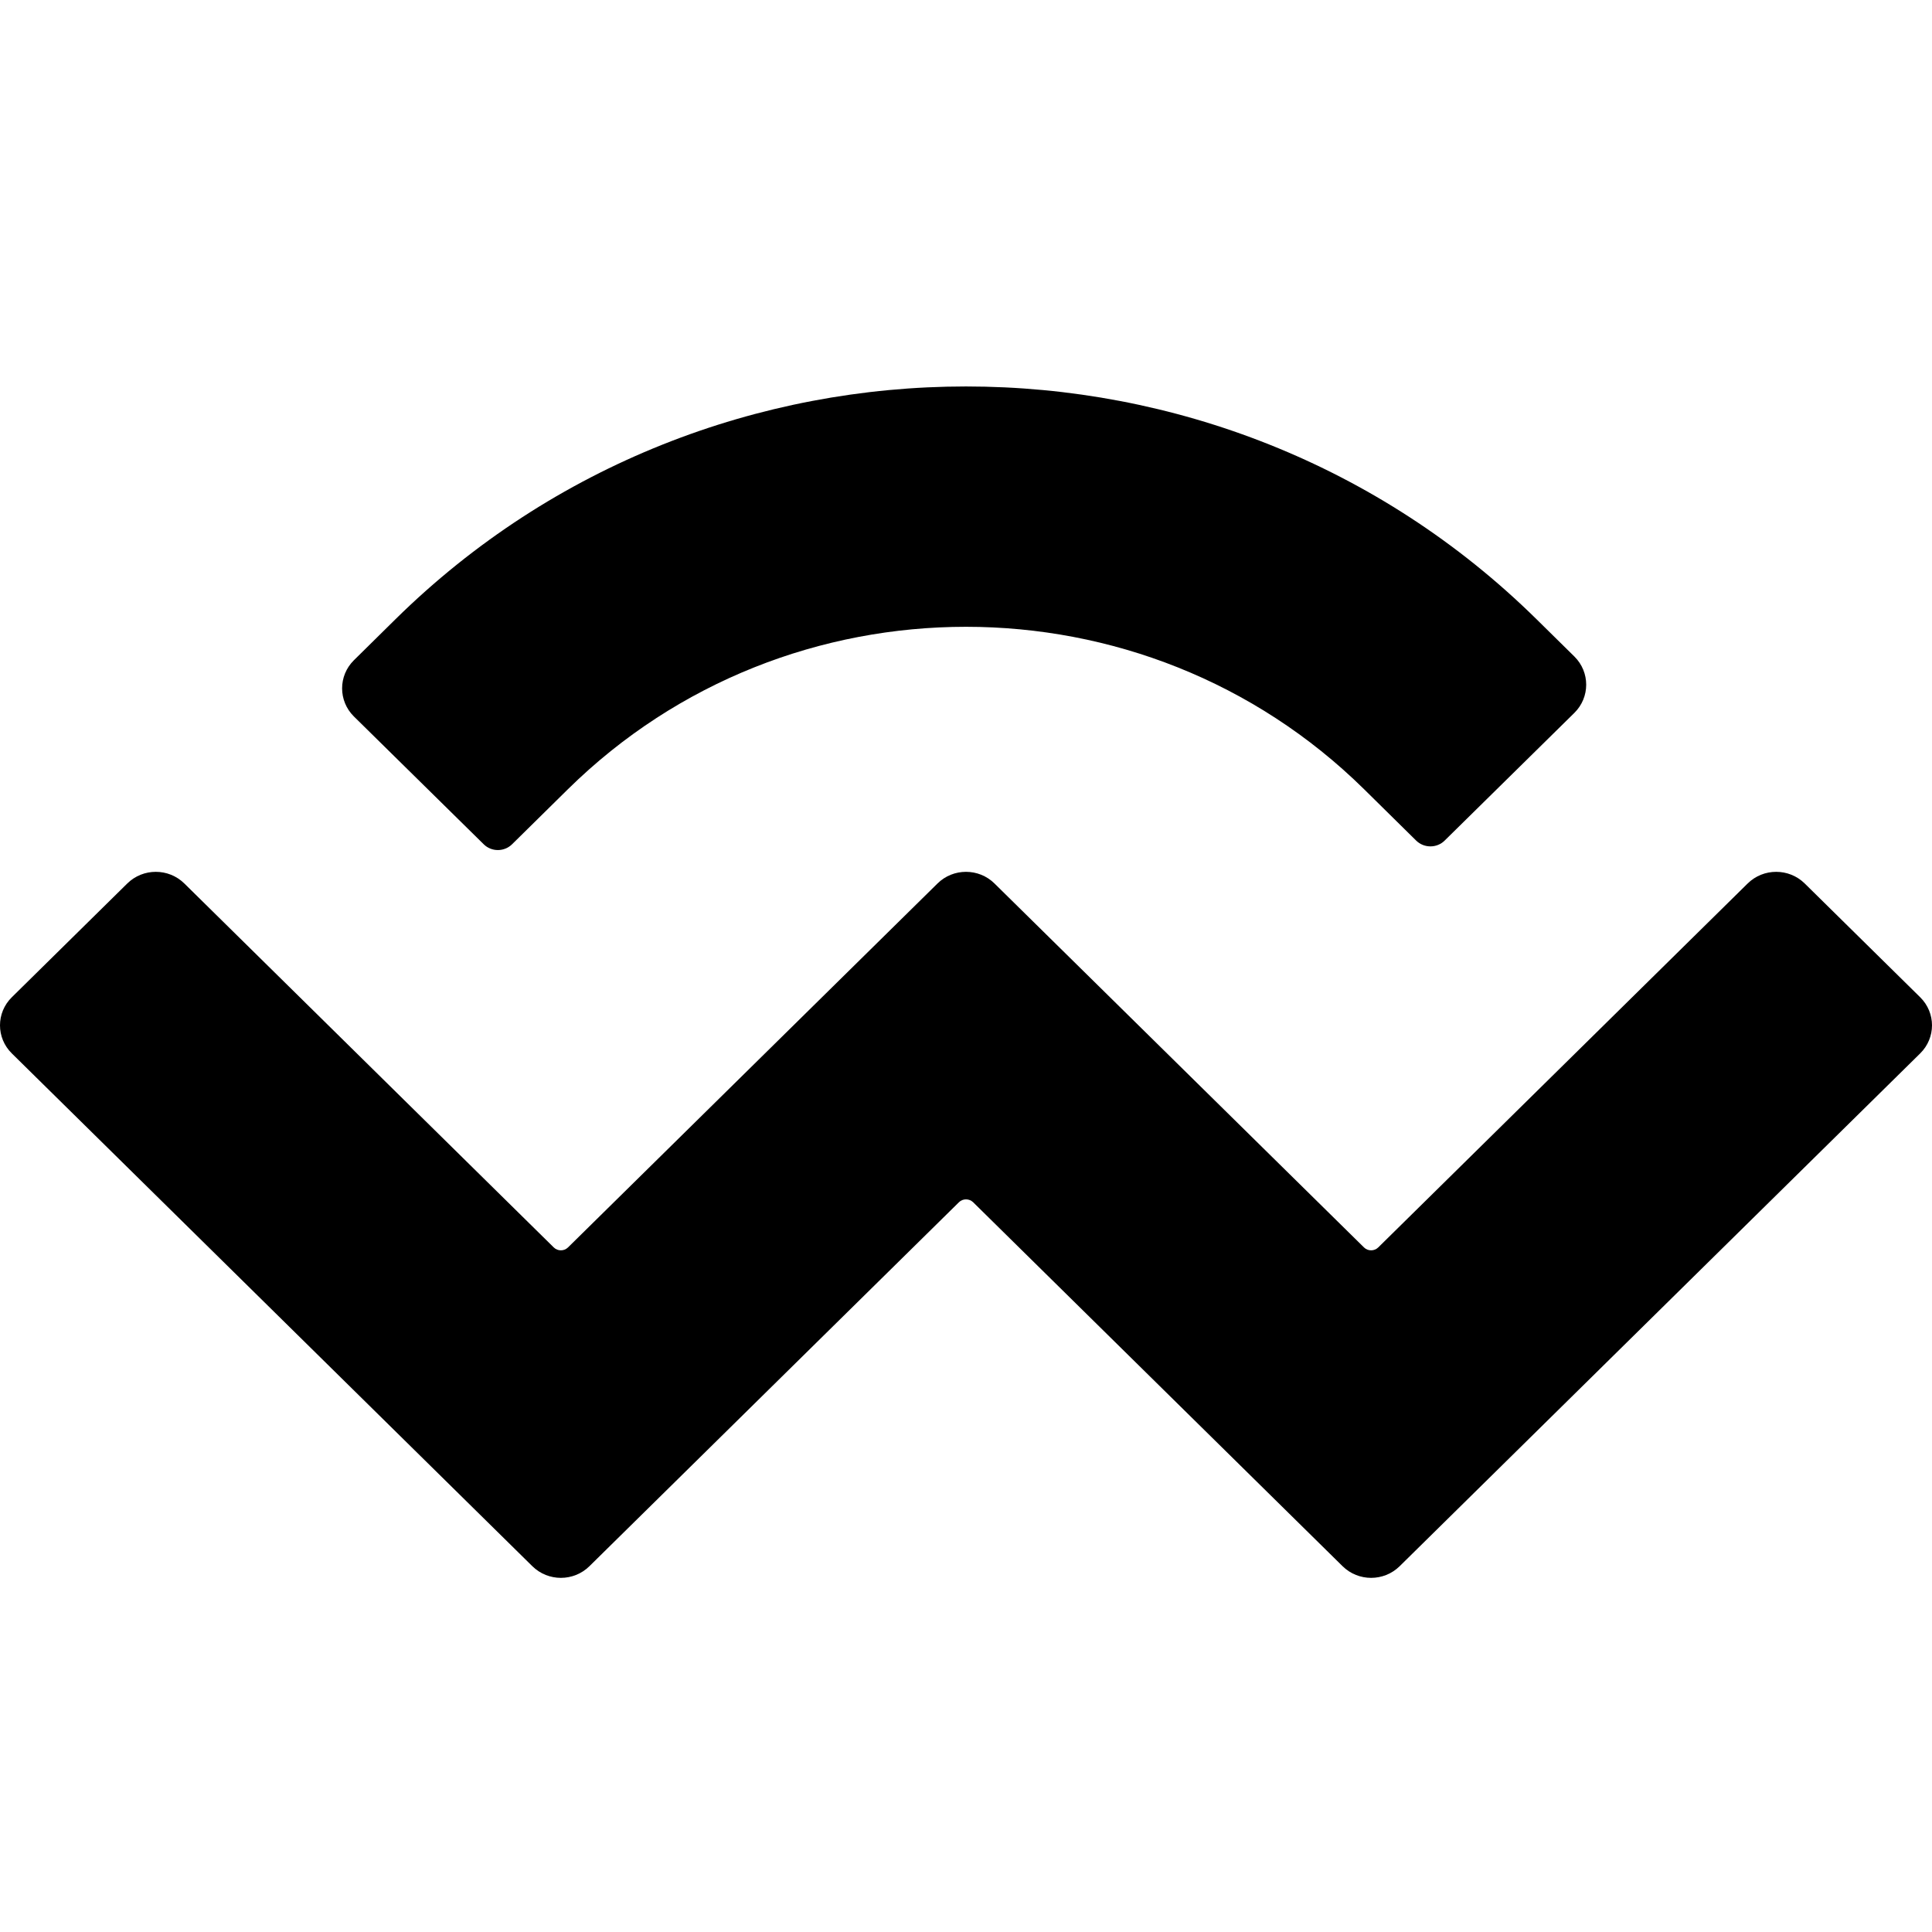 <svg viewBox="0 0 24 24" xmlns="http://www.w3.org/2000/svg">
    <path d="M19.087 7.692C15.173 3.837 8.827 3.837 4.913 7.692L4.396 8.202C4.201 8.395 4.201 8.707 4.396 8.9L6.008 10.487C6.105 10.584 6.264 10.584 6.362 10.487L7.056 9.803C9.787 7.114 14.213 7.114 16.944 9.803L17.592 10.442C17.69 10.538 17.849 10.538 17.946 10.442L19.558 8.855C19.753 8.662 19.753 8.349 19.558 8.156L19.087 7.692ZM23.853 12.388L22.419 10.975C22.223 10.782 21.906 10.782 21.71 10.975L17.121 15.496C17.072 15.544 16.993 15.544 16.944 15.496L12.354 10.975L12.354 10.975C12.159 10.782 11.841 10.782 11.646 10.975L7.056 15.496C7.007 15.544 6.928 15.544 6.879 15.496L2.29 10.975C2.094 10.782 1.777 10.782 1.581 10.975L0.147 12.388C-0.049 12.581 -0.049 12.893 0.147 13.086L6.613 19.456C6.809 19.649 7.126 19.649 7.322 19.456L11.912 14.935C11.96 14.887 12.04 14.887 12.089 14.935L16.678 19.456C16.874 19.649 17.191 19.649 17.387 19.456L23.853 13.086C24.049 12.893 24.049 12.581 23.853 12.388Z" />
</svg>
